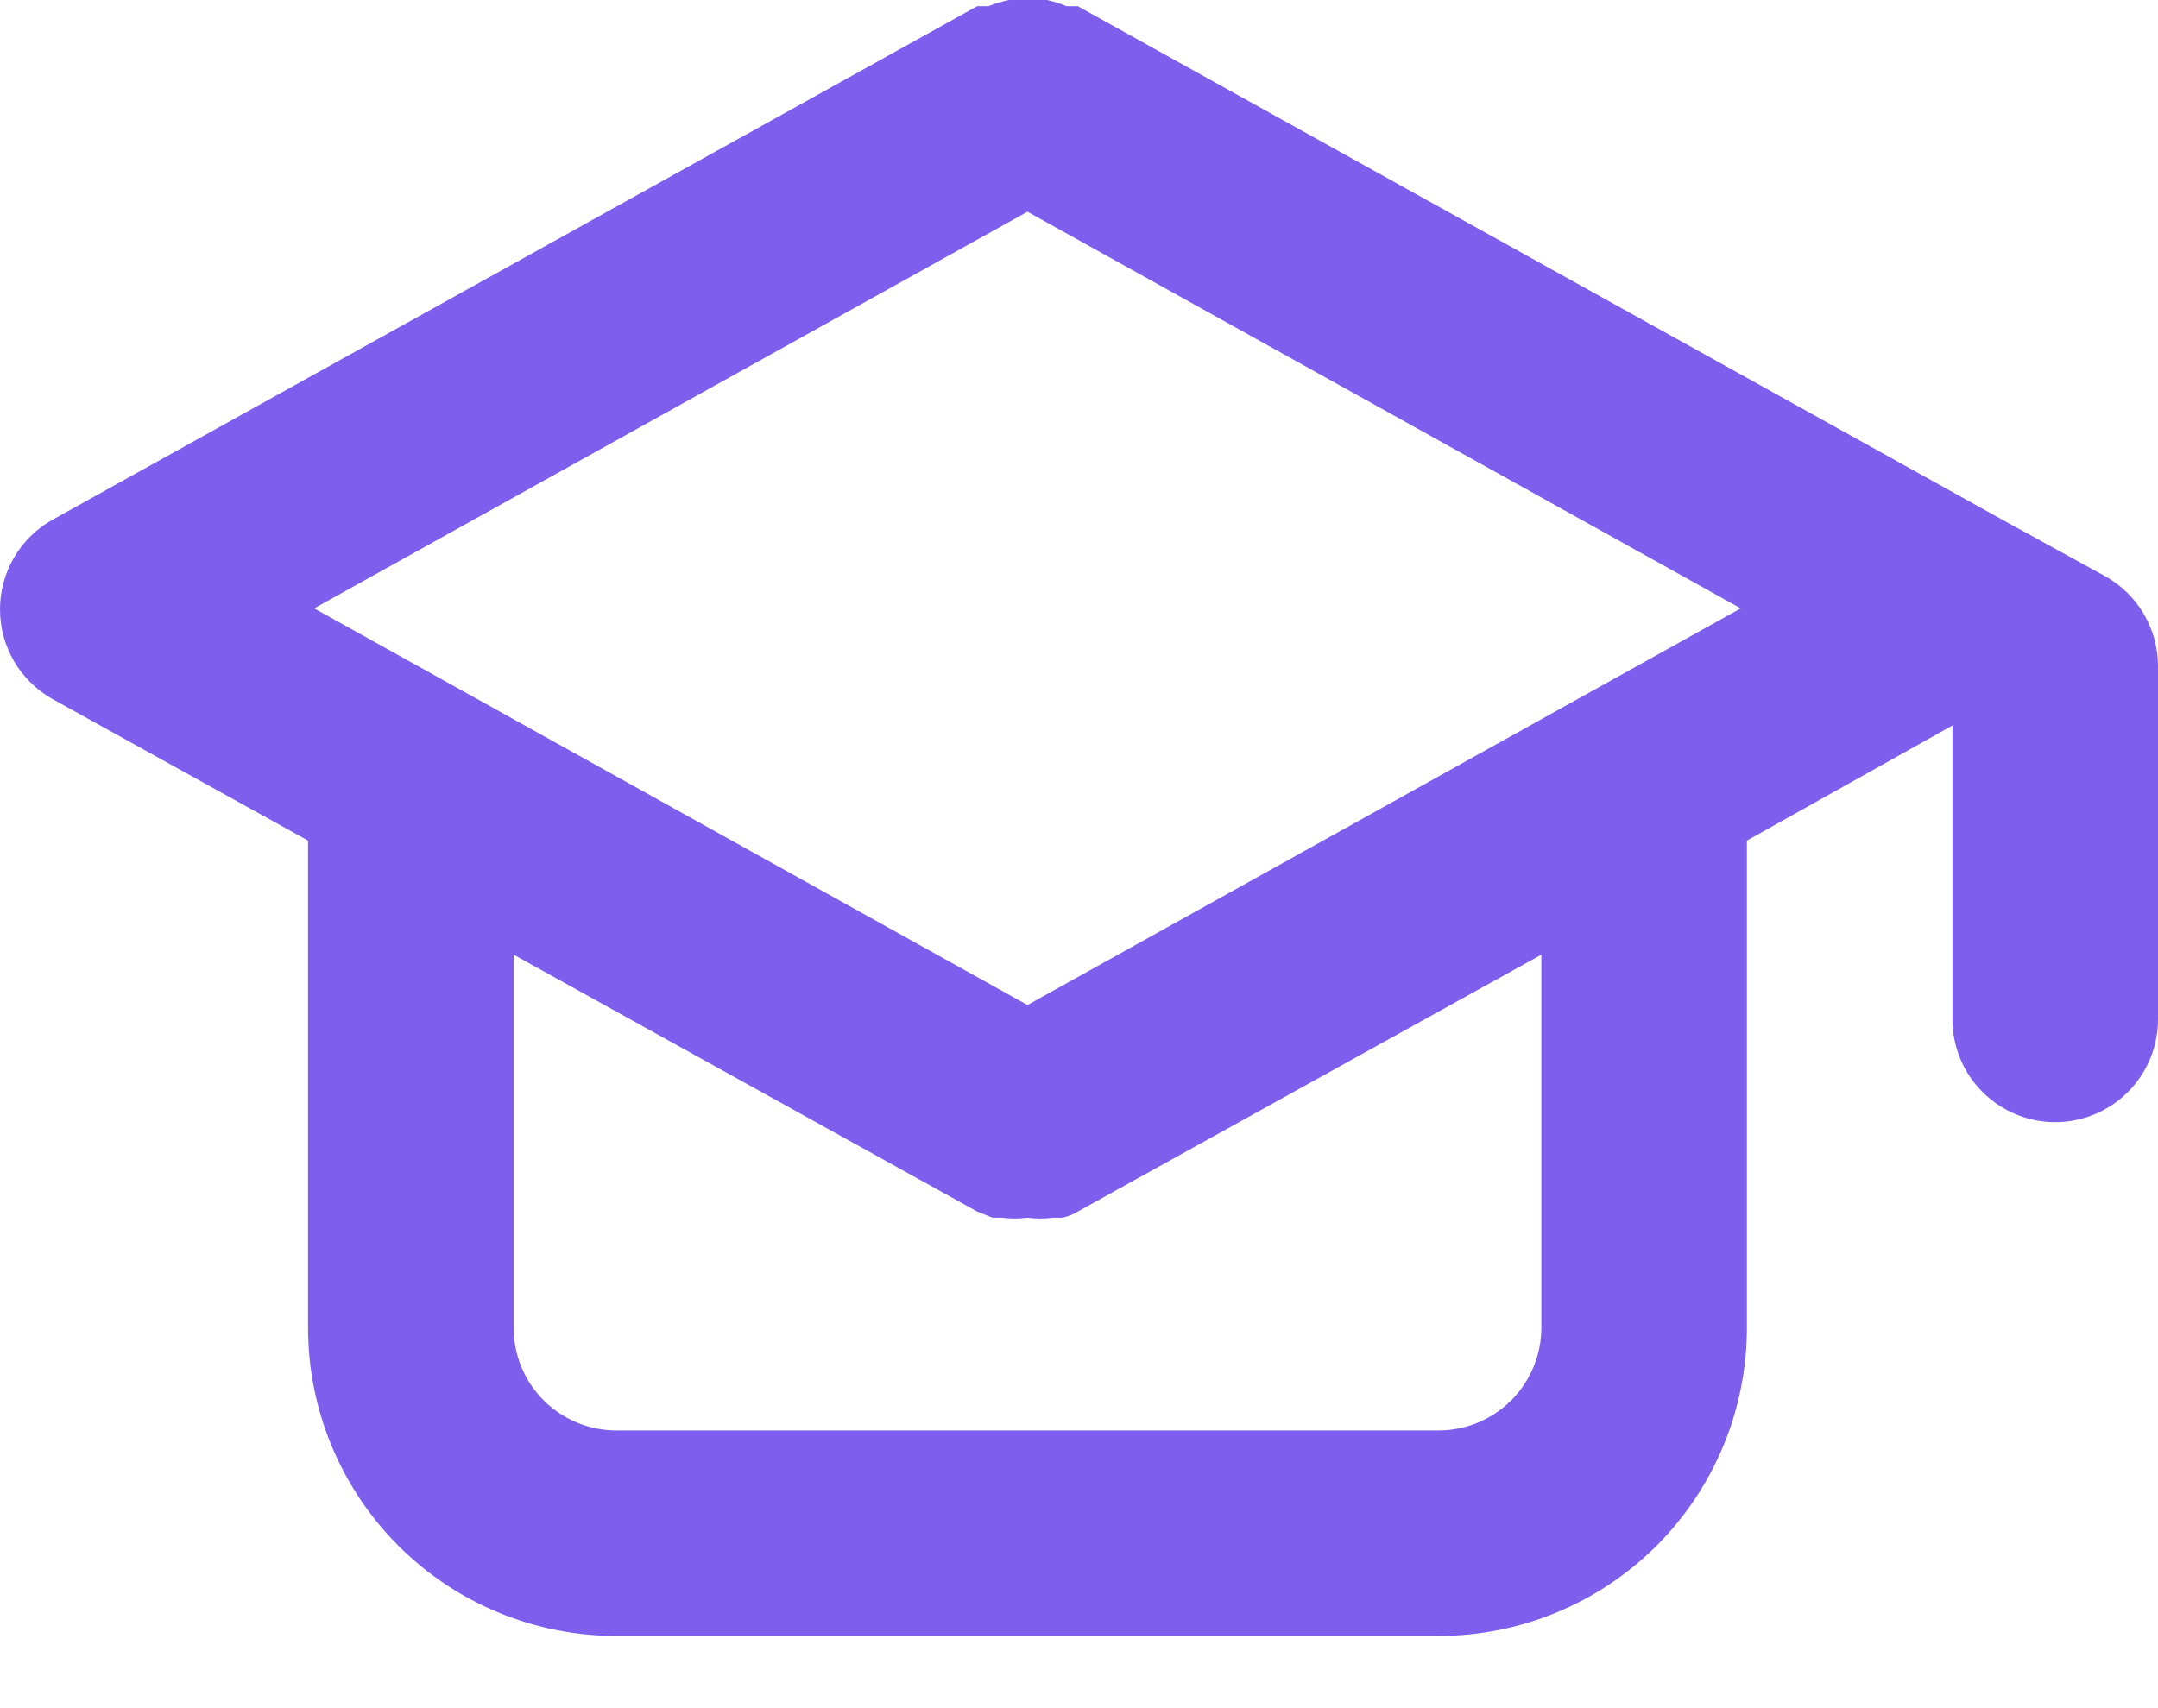 <svg width="24" height="19" viewBox="0 0 24 19" fill="none" xmlns="http://www.w3.org/2000/svg">
<path d="M23.417 6.412L22.274 5.784L11.987 0.069H11.861C11.791 0.039 11.718 0.016 11.644 0H11.427H11.221C11.143 0.016 11.066 0.039 10.992 0.069H10.867L0.579 5.784C0.404 5.883 0.257 6.028 0.155 6.203C0.054 6.377 0 6.576 0 6.778C0 6.98 0.054 7.179 0.155 7.354C0.257 7.528 0.404 7.673 0.579 7.773L3.426 9.35V14.768C3.426 15.677 3.787 16.549 4.43 17.193C5.073 17.836 5.945 18.197 6.855 18.197H15.999C16.908 18.197 17.78 17.836 18.424 17.193C19.067 16.549 19.428 15.677 19.428 14.768V9.35L21.714 8.07V11.339C21.714 11.642 21.834 11.933 22.049 12.147C22.263 12.361 22.554 12.482 22.857 12.482C23.16 12.482 23.451 12.361 23.665 12.147C23.88 11.933 24 11.642 24 11.339V7.407C24 7.204 23.945 7.005 23.843 6.831C23.741 6.656 23.594 6.512 23.417 6.412ZM17.142 14.768C17.142 15.071 17.021 15.362 16.807 15.576C16.593 15.79 16.302 15.911 15.999 15.911H6.855C6.551 15.911 6.261 15.79 6.046 15.576C5.832 15.362 5.712 15.071 5.712 14.768V10.619L10.867 13.476L11.038 13.545H11.141C11.236 13.557 11.332 13.557 11.427 13.545C11.522 13.557 11.618 13.557 11.713 13.545H11.815C11.876 13.532 11.934 13.509 11.987 13.476L17.142 10.619V14.768ZM11.427 11.179L3.494 6.767L11.427 2.355L19.359 6.767L11.427 11.179Z" fill="#7E5EED"/>
</svg>
